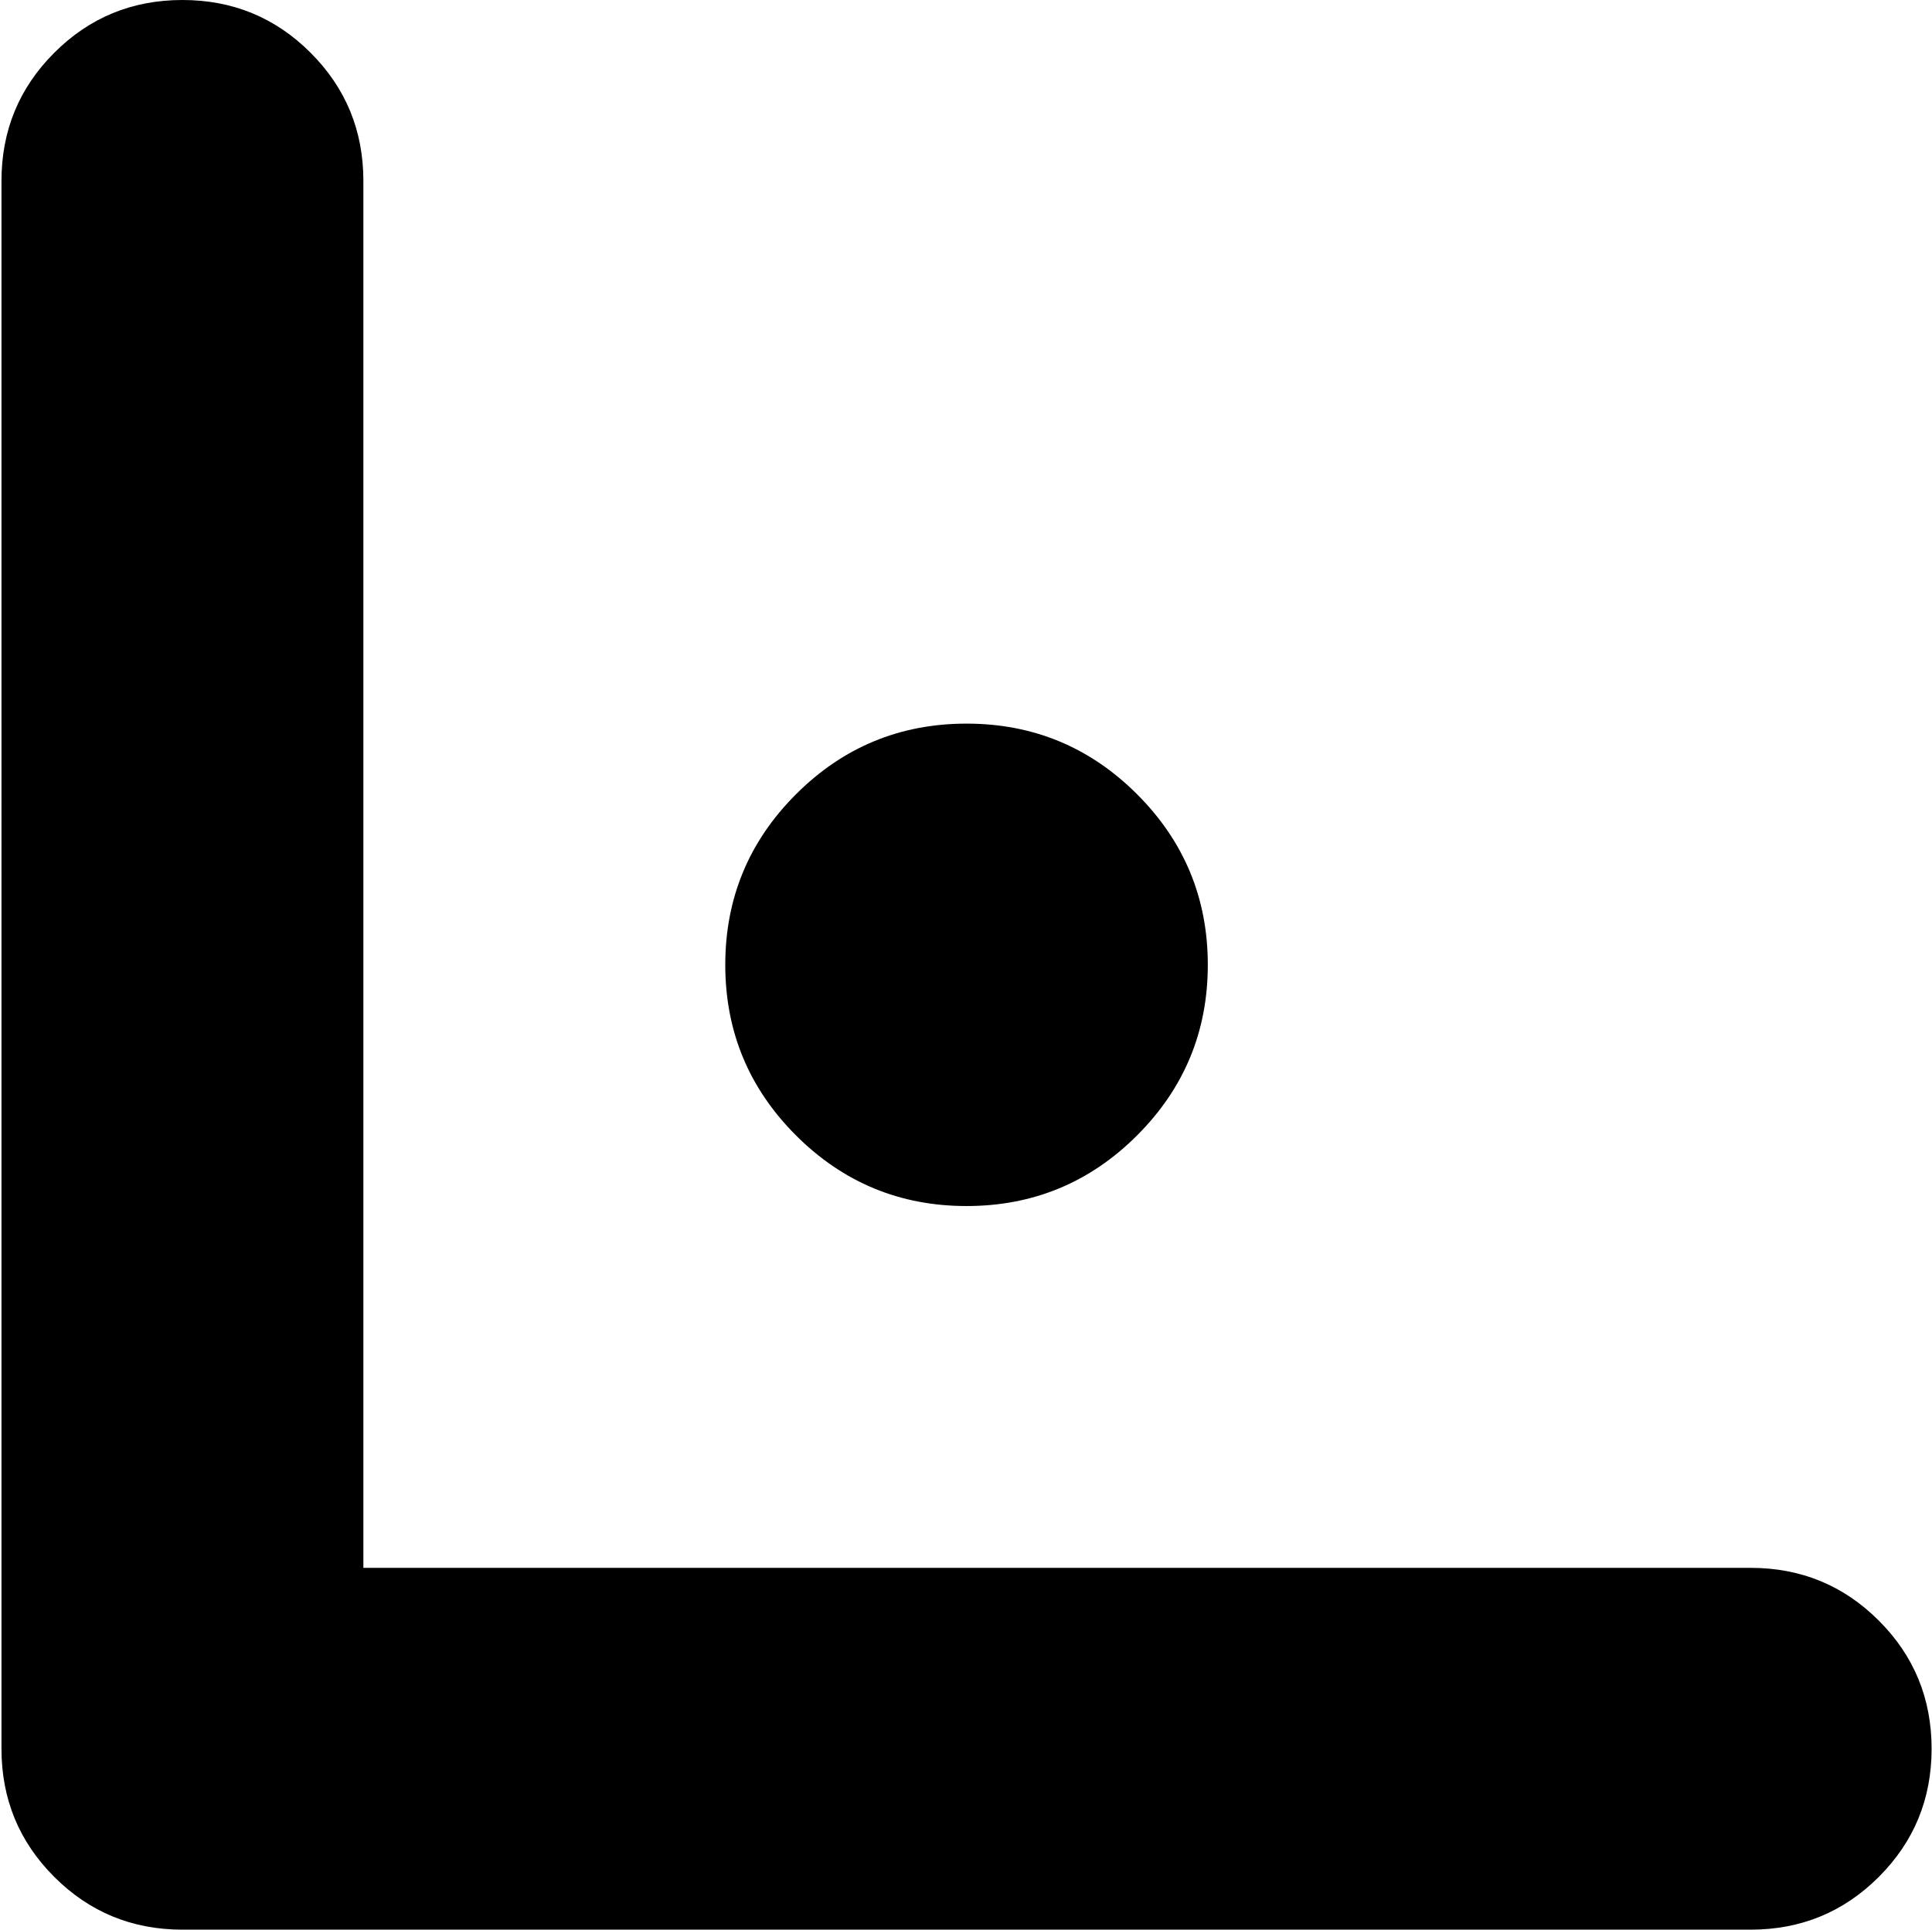 <svg xmlns="http://www.w3.org/2000/svg" xmlns:xlink="http://www.w3.org/1999/xlink" width="1025" height="1024" viewBox="0 0 1025 1024"><path fill="currentColor" d="M928.784 1024h-832q-40 0-68-28t-28-68V96q0-40 28-68t68-28t68 28t28 68v736h736q40 0 68 28t28 68t-28 68t-68 28m-416-384q-53 0-90.5-37.5t-37.5-90.5t37.5-90.5t90.5-37.5t90.5 37.5t37.5 90.5t-37.5 90.5t-90.5 37.5"/></svg>